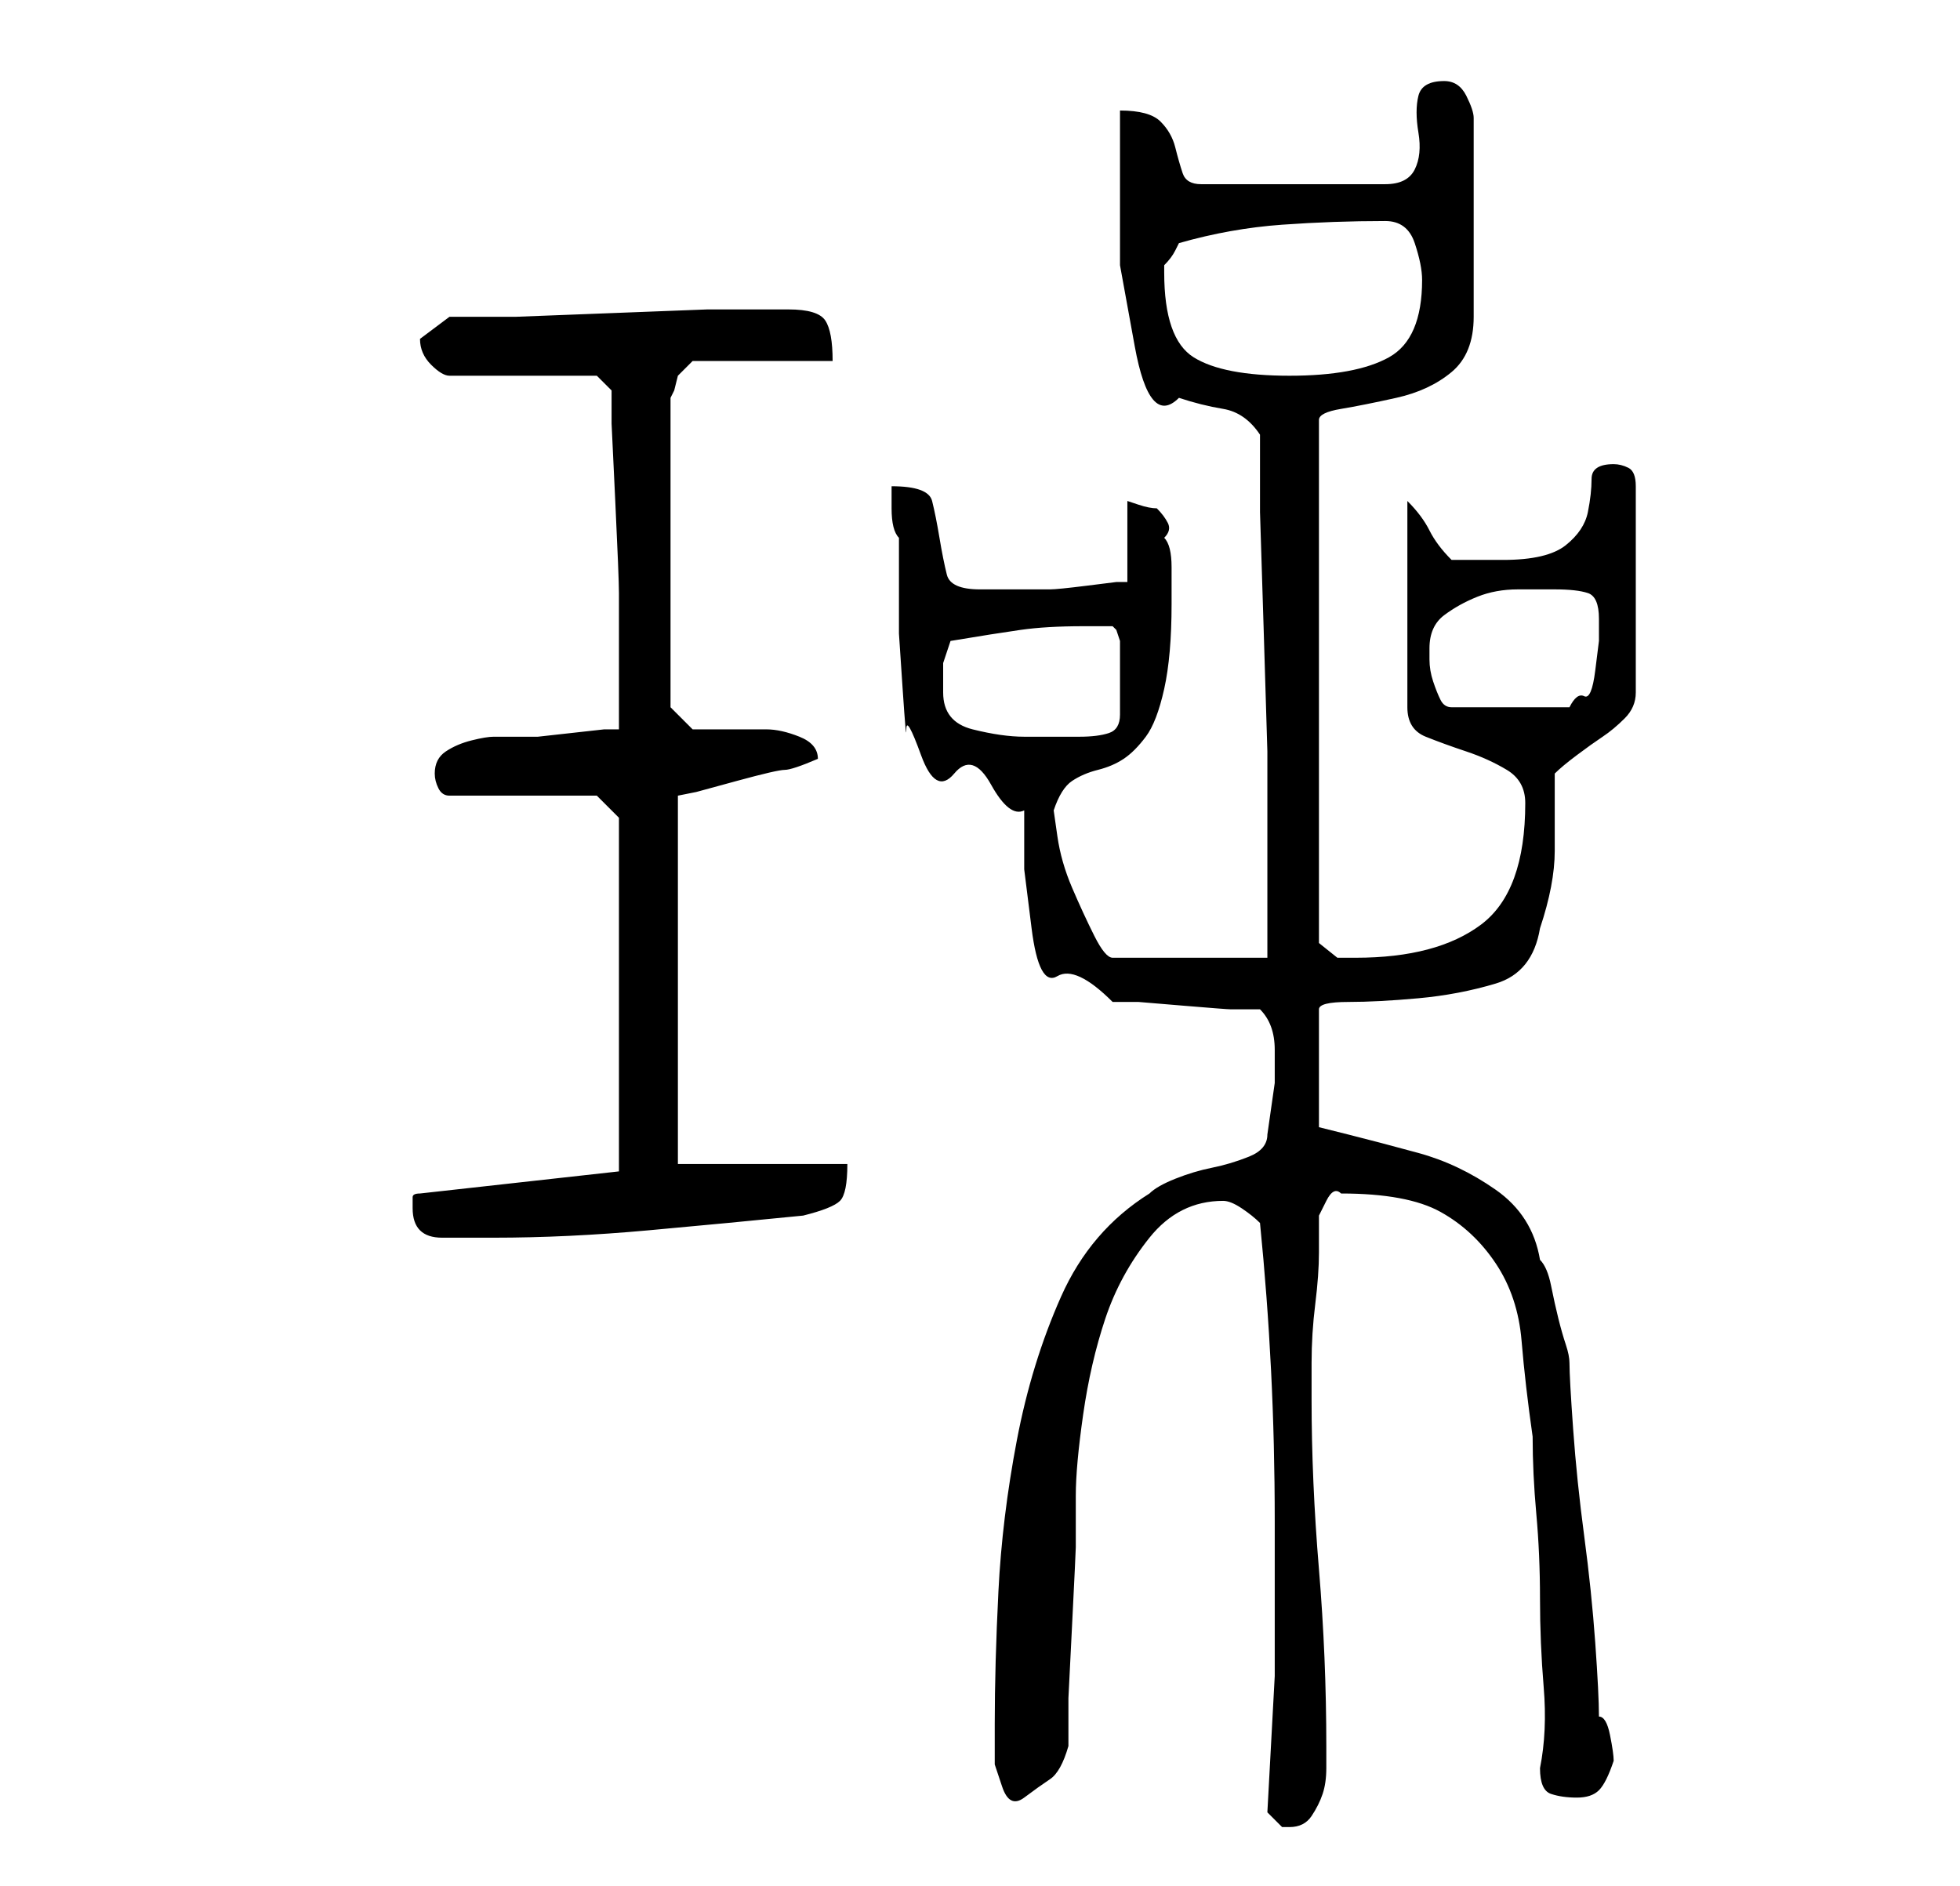 <?xml version="1.0" standalone="no"?>
<!DOCTYPE svg PUBLIC "-//W3C//DTD SVG 1.1//EN" "http://www.w3.org/Graphics/SVG/1.1/DTD/svg11.dtd" >
<svg xmlns="http://www.w3.org/2000/svg" xmlns:xlink="http://www.w3.org/1999/xlink" version="1.1" viewBox="-10 0 266 256">
   <path fill="currentColor"
d="M162 246l1.5 1.5l0.5 0.5h1q2 0 3 -1.5t1.5 -3t0.5 -3.5v-3q0 -12 -1 -24t-1 -23v-5q0 -4 0.5 -8t0.5 -7v-5t1 -2t2 -1v0q9 0 13.5 2.5t7.5 7t3.5 10.5t1.5 13q0 5 0.5 10.5t0.5 11.5t0.5 12t-0.5 11q0 3 1.5 3.5t3.5 0.5t3 -1t2 -4q0 -1 -0.5 -3.5t-1.5 -2.5
q0 -3 -0.5 -10t-1.5 -14.5t-1.5 -14.5t-0.5 -9q0 -1 -0.5 -2.5t-1 -3.5t-1 -4.5t-1.5 -3.5q-1 -6 -6 -9.5t-10.5 -5t-9.5 -2.5l-4 -1v-16q0 -1 4 -1t9.5 -0.5t10.5 -2t6 -7.5q2 -6 2 -10.5v-10.5q1 -1 3 -2.5t3.5 -2.5t3 -2.5t1.5 -3.5v-28q0 -2 -1 -2.5t-2 -0.5q-3 0 -3 2
t-0.5 4.5t-3 4.5t-8.5 2h-7q-2 -2 -3 -4t-3 -4v28q0 3 2.5 4t5.5 2t5.5 2.5t2.5 4.5q0 12 -6 16.5t-17 4.5h-2.5t-2.5 -2v-71q0 -1 3 -1.5t7.5 -1.5t7.5 -3.5t3 -7.5v-27q0 -1 -1 -3t-3 -2q-3 0 -3.5 2t0 5t-0.5 5t-4 2h-25q-2 0 -2.5 -1.5t-1 -3.5t-2 -3.5t-5.5 -1.5v9.5
v11.5t2 11t6 7q3 1 6 1.5t5 3.5v10.5t0.5 16t0.5 16.5v10v18h-21q-1 0 -2.5 -3t-3 -6.5t-2 -7l-0.5 -3.5q1 -3 2.5 -4t3.5 -1.5t3.5 -1.5t3 -3t2.5 -6.5t1 -11.5v-5q0 -3 -1 -4q1 -1 0.5 -2t-1.5 -2q-1 0 -2.5 -0.5l-1.5 -0.5v11h-1.5t-4 0.5t-5 0.5h-3.5h-6q-4 0 -4.5 -2
t-1 -5t-1 -5t-5.5 -2v3q0 3 1 4v5v8t0.5 7.5t0.5 5.5t2 3.5t4.5 2.5t5 1.5t4.5 3.5v8t1 8t3.5 6.5t7.5 3.5h3.5t6 0.5t6.5 0.5h4q2 2 2 5.5v4.5t-0.5 3.5t-0.5 3.5q0 2 -2.5 3t-5 1.5t-5 1.5t-3.5 2q-8 5 -12 14t-6 19.5t-2.5 20.5t-0.5 18v2v3.5t1 3t3 1.5t3.5 -2.5
t2.5 -4.5v-6.5t0.5 -10t0.5 -10.5v-7q0 -4 1 -11t3 -13t6 -11t10 -5q1 0 2.5 1t2.5 2q1 10 1.5 20t0.5 20.5v21t-1 18.5zM46 164q0 2 1 3t3 1h4h3q10 0 21 -1t21 -2q4 -1 5 -2t1 -5h-23v-50l2.5 -0.5t5.5 -1.5t6.5 -1.5t4.5 -1.5v0v0q0 -2 -2.5 -3t-4.5 -1h-5h-5l-3 -3v-42
l0.5 -1t0.5 -2l2 -2h19q0 -4 -1 -5.5t-5 -1.5h-3h-8t-13 0.5t-13 0.5h-9l-2 1.5l-2 1.5q0 2 1.5 3.5t2.5 1.5h20l2 2v4.5t0.5 10.5t0.5 12.5v10.5v4v4h-2t-4.5 0.5t-4.5 0.5h-2h-4q-1 0 -3 0.5t-3.5 1.5t-1.5 3q0 1 0.5 2t1.5 1h20l3 3v48l-27 3q-1 0 -1 0.5v1.5zM118 94v-4
t1 -3q6 -1 9.5 -1.5t8.5 -0.5h2h2l0.5 0.5t0.5 1.5v10q0 2 -1.5 2.5t-4 0.5h-4.5h-3q-3 0 -7 -1t-4 -5zM184 88q0 -3 2 -4.5t4.5 -2.5t5.5 -1h5q3 0 4.5 0.5t1.5 3.5v3t-0.5 4t-1.5 3.5t-2 1.5h-16q-1 0 -1.5 -1t-1 -2.5t-0.5 -3v-1.5zM148 37v-1q1 -1 1.5 -2l0.5 -1
q7 -2 14 -2.5t14 -0.5q3 0 4 3t1 5q0 8 -4.5 10.5t-13.5 2.5t-13 -2.5t-4 -11.5z" />
</svg>

